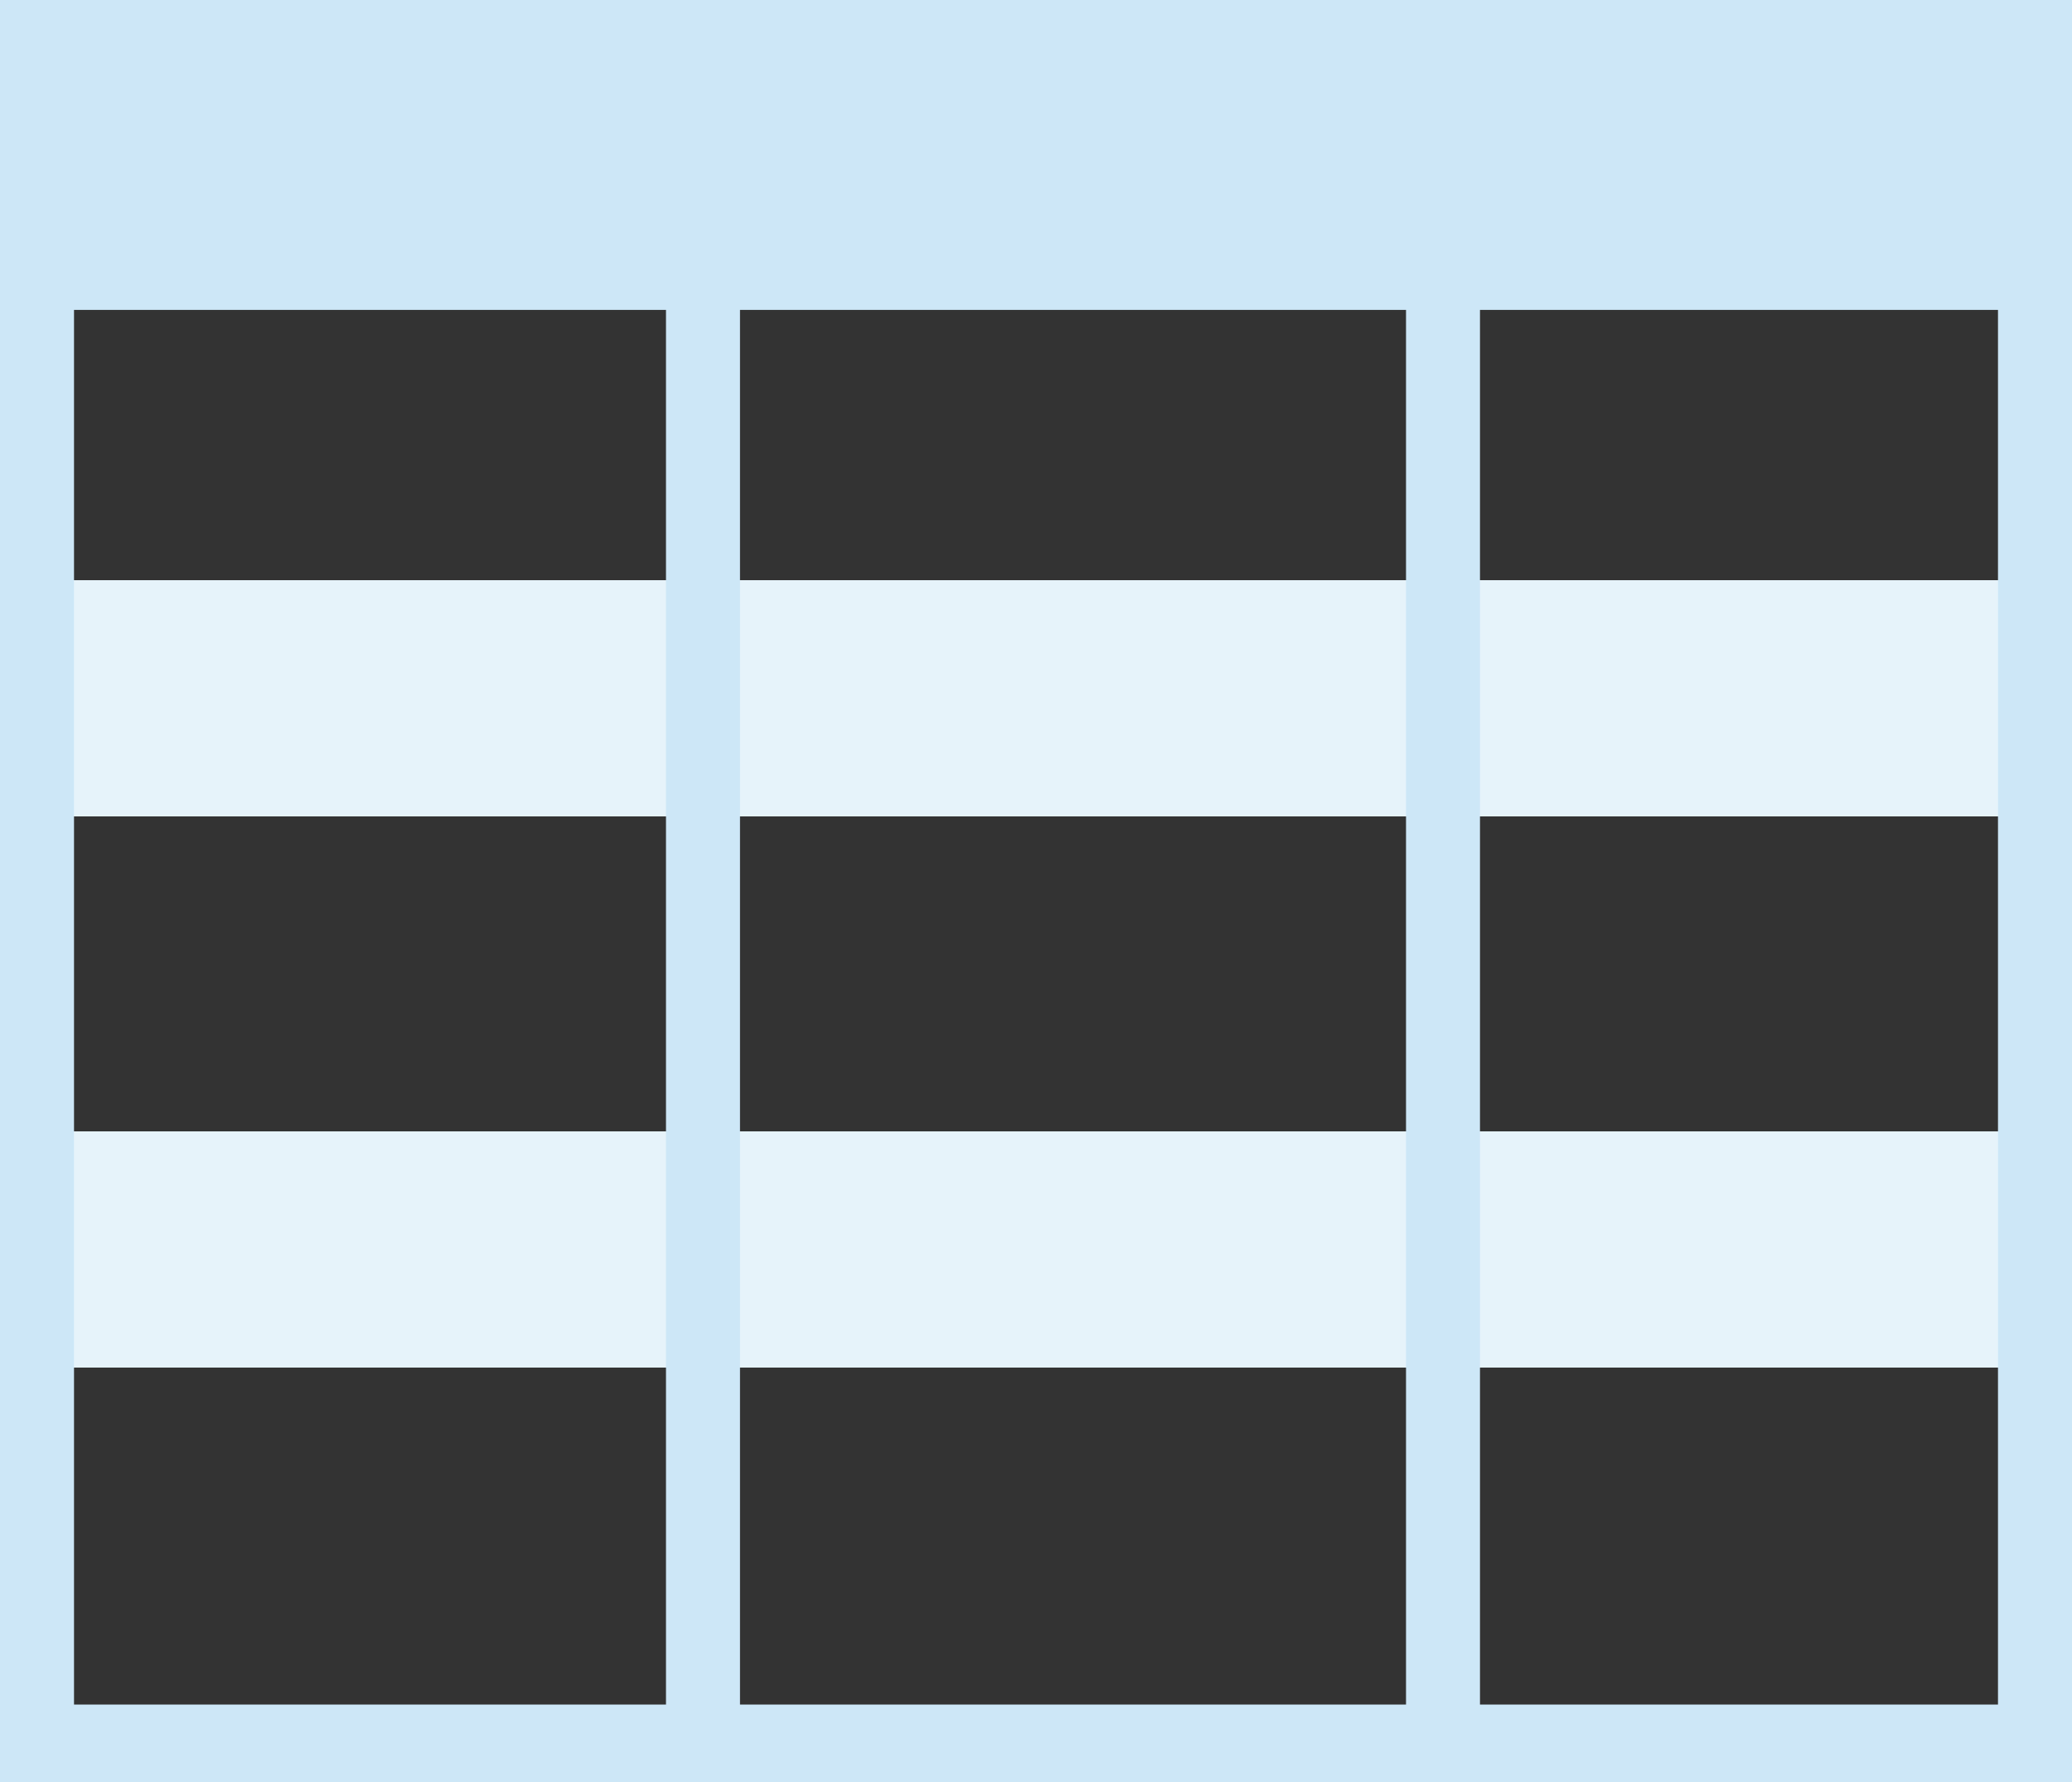<?xml version="1.0" encoding="UTF-8"?><svg version="1.1" width="50px" height="43px" viewBox="0 0 50.0 43.0" xmlns="http://www.w3.org/2000/svg" xmlns:xlink="http://www.w3.org/1999/xlink"><rect x="0" y="0" width="50.0" height="43.0" fill="#333333" stroke="none"/><defs><clipPath id="i0"><path d="M1440,0 L1440,820 L0,820 L0,0 L1440,0 Z"></path></clipPath><clipPath id="i1"><path d="M48.077,13.3 L48.077,19 L0,19 L0,13.3 L48.077,13.3 Z M48.077,0 L48.077,5.7 L0,5.7 L0,0 L48.077,0 Z"></path></clipPath><clipPath id="i2"><path d="M50,0 L50,43 L0,43 L0,0 L50,0 Z M16.071,7.478 L1.786,7.478 L1.786,41.131 L16.071,41.131 L16.071,7.478 Z M33.929,7.478 L17.857,7.478 L17.857,41.131 L33.929,41.131 L33.929,7.478 Z M48.214,7.478 L35.714,7.478 L35.714,41.131 L48.214,41.131 L48.214,7.478 Z"></path></clipPath></defs><g transform="translate(-493.0 -355.0)"><g clip-path="url(#i0)"><g transform="translate(493.0 355.0)"><g transform="translate(0.962 14.0)"><g clip-path="url(#i1)"><polygon points="0,0 48.077,0 48.077,19 0,19 0,0" stroke="none" fill="#E6F3FA"></polygon></g></g><g clip-path="url(#i2)"><polygon points="0,0 50,0 50,43 0,43 0,0" stroke="none" fill="#CDE7F7"></polygon></g></g></g></g></svg>